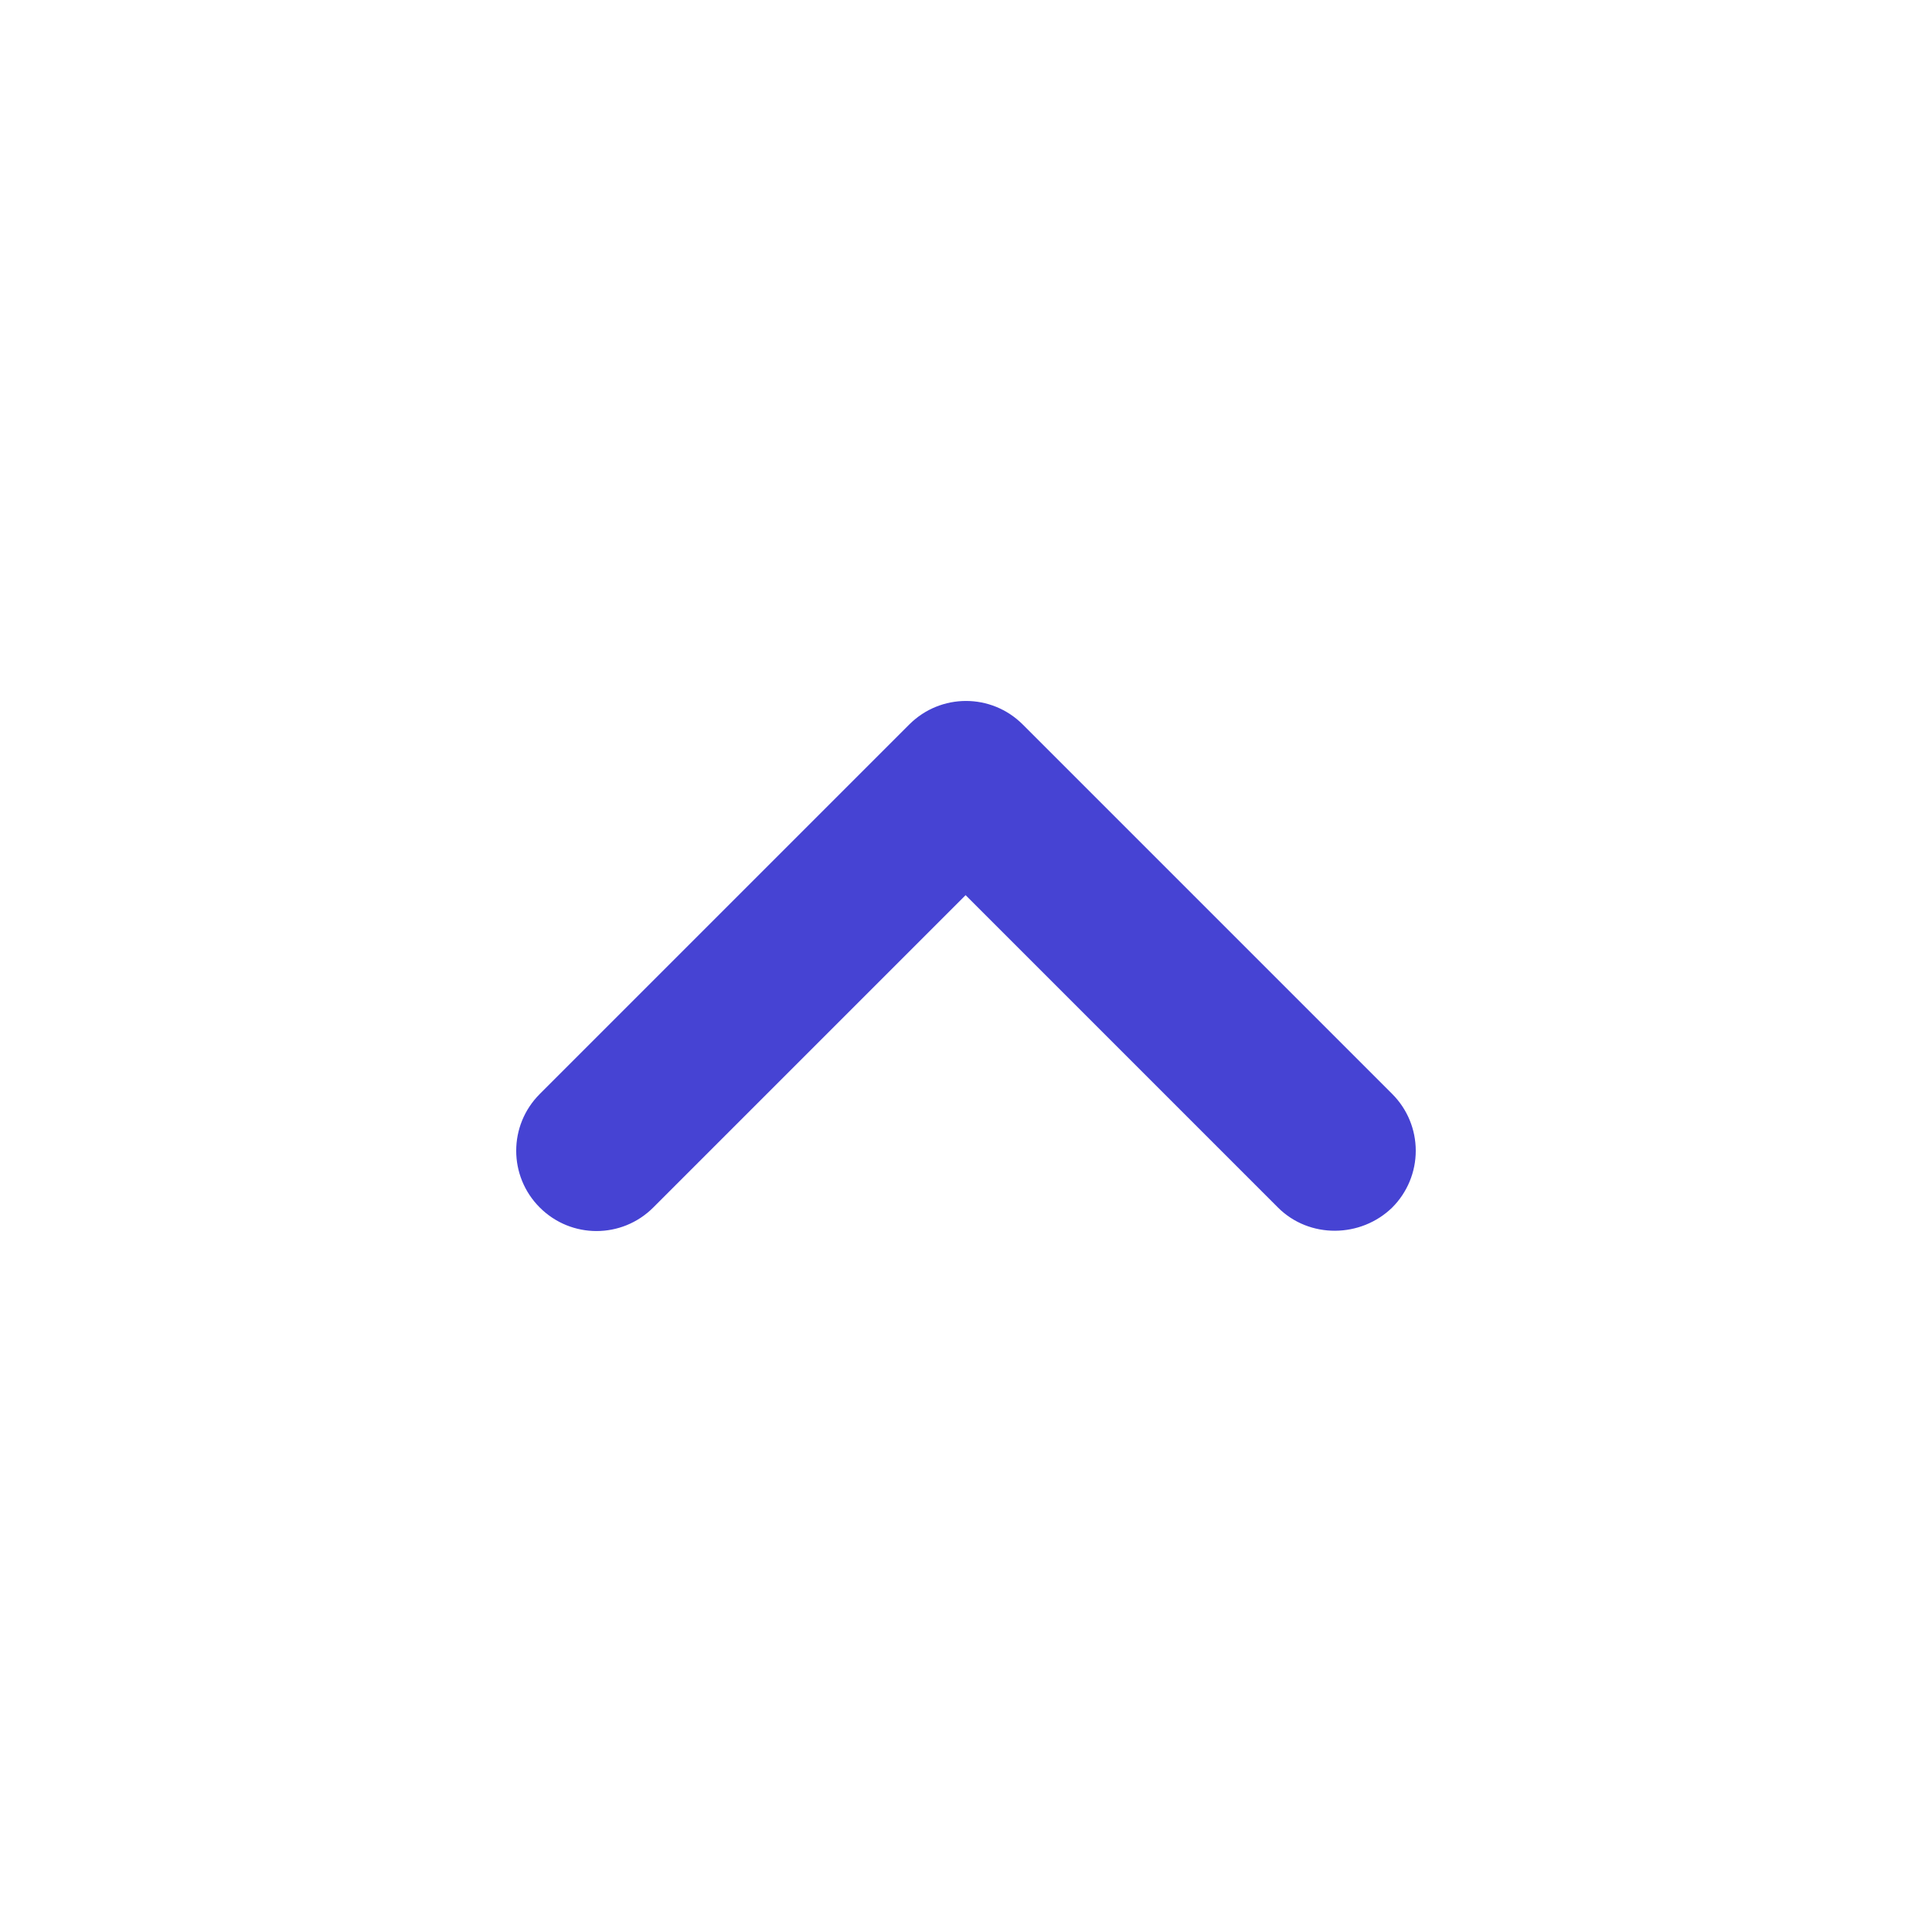 <svg width="24" height="24" viewBox="0 0 24 24" fill="none" xmlns="http://www.w3.org/2000/svg">
<path d="M15.875 15L11.995 11.12L8.115 15C7.725 15.39 7.095 15.39 6.705 15C6.315 14.61 6.315 13.98 6.705 13.59L11.295 9C11.685 8.61 12.315 8.61 12.705 9L17.295 13.59C17.482 13.777 17.587 14.03 17.587 14.295C17.587 14.559 17.482 14.813 17.295 15C16.905 15.38 16.265 15.39 15.875 15Z" fill="#4643D3"/>
</svg>
